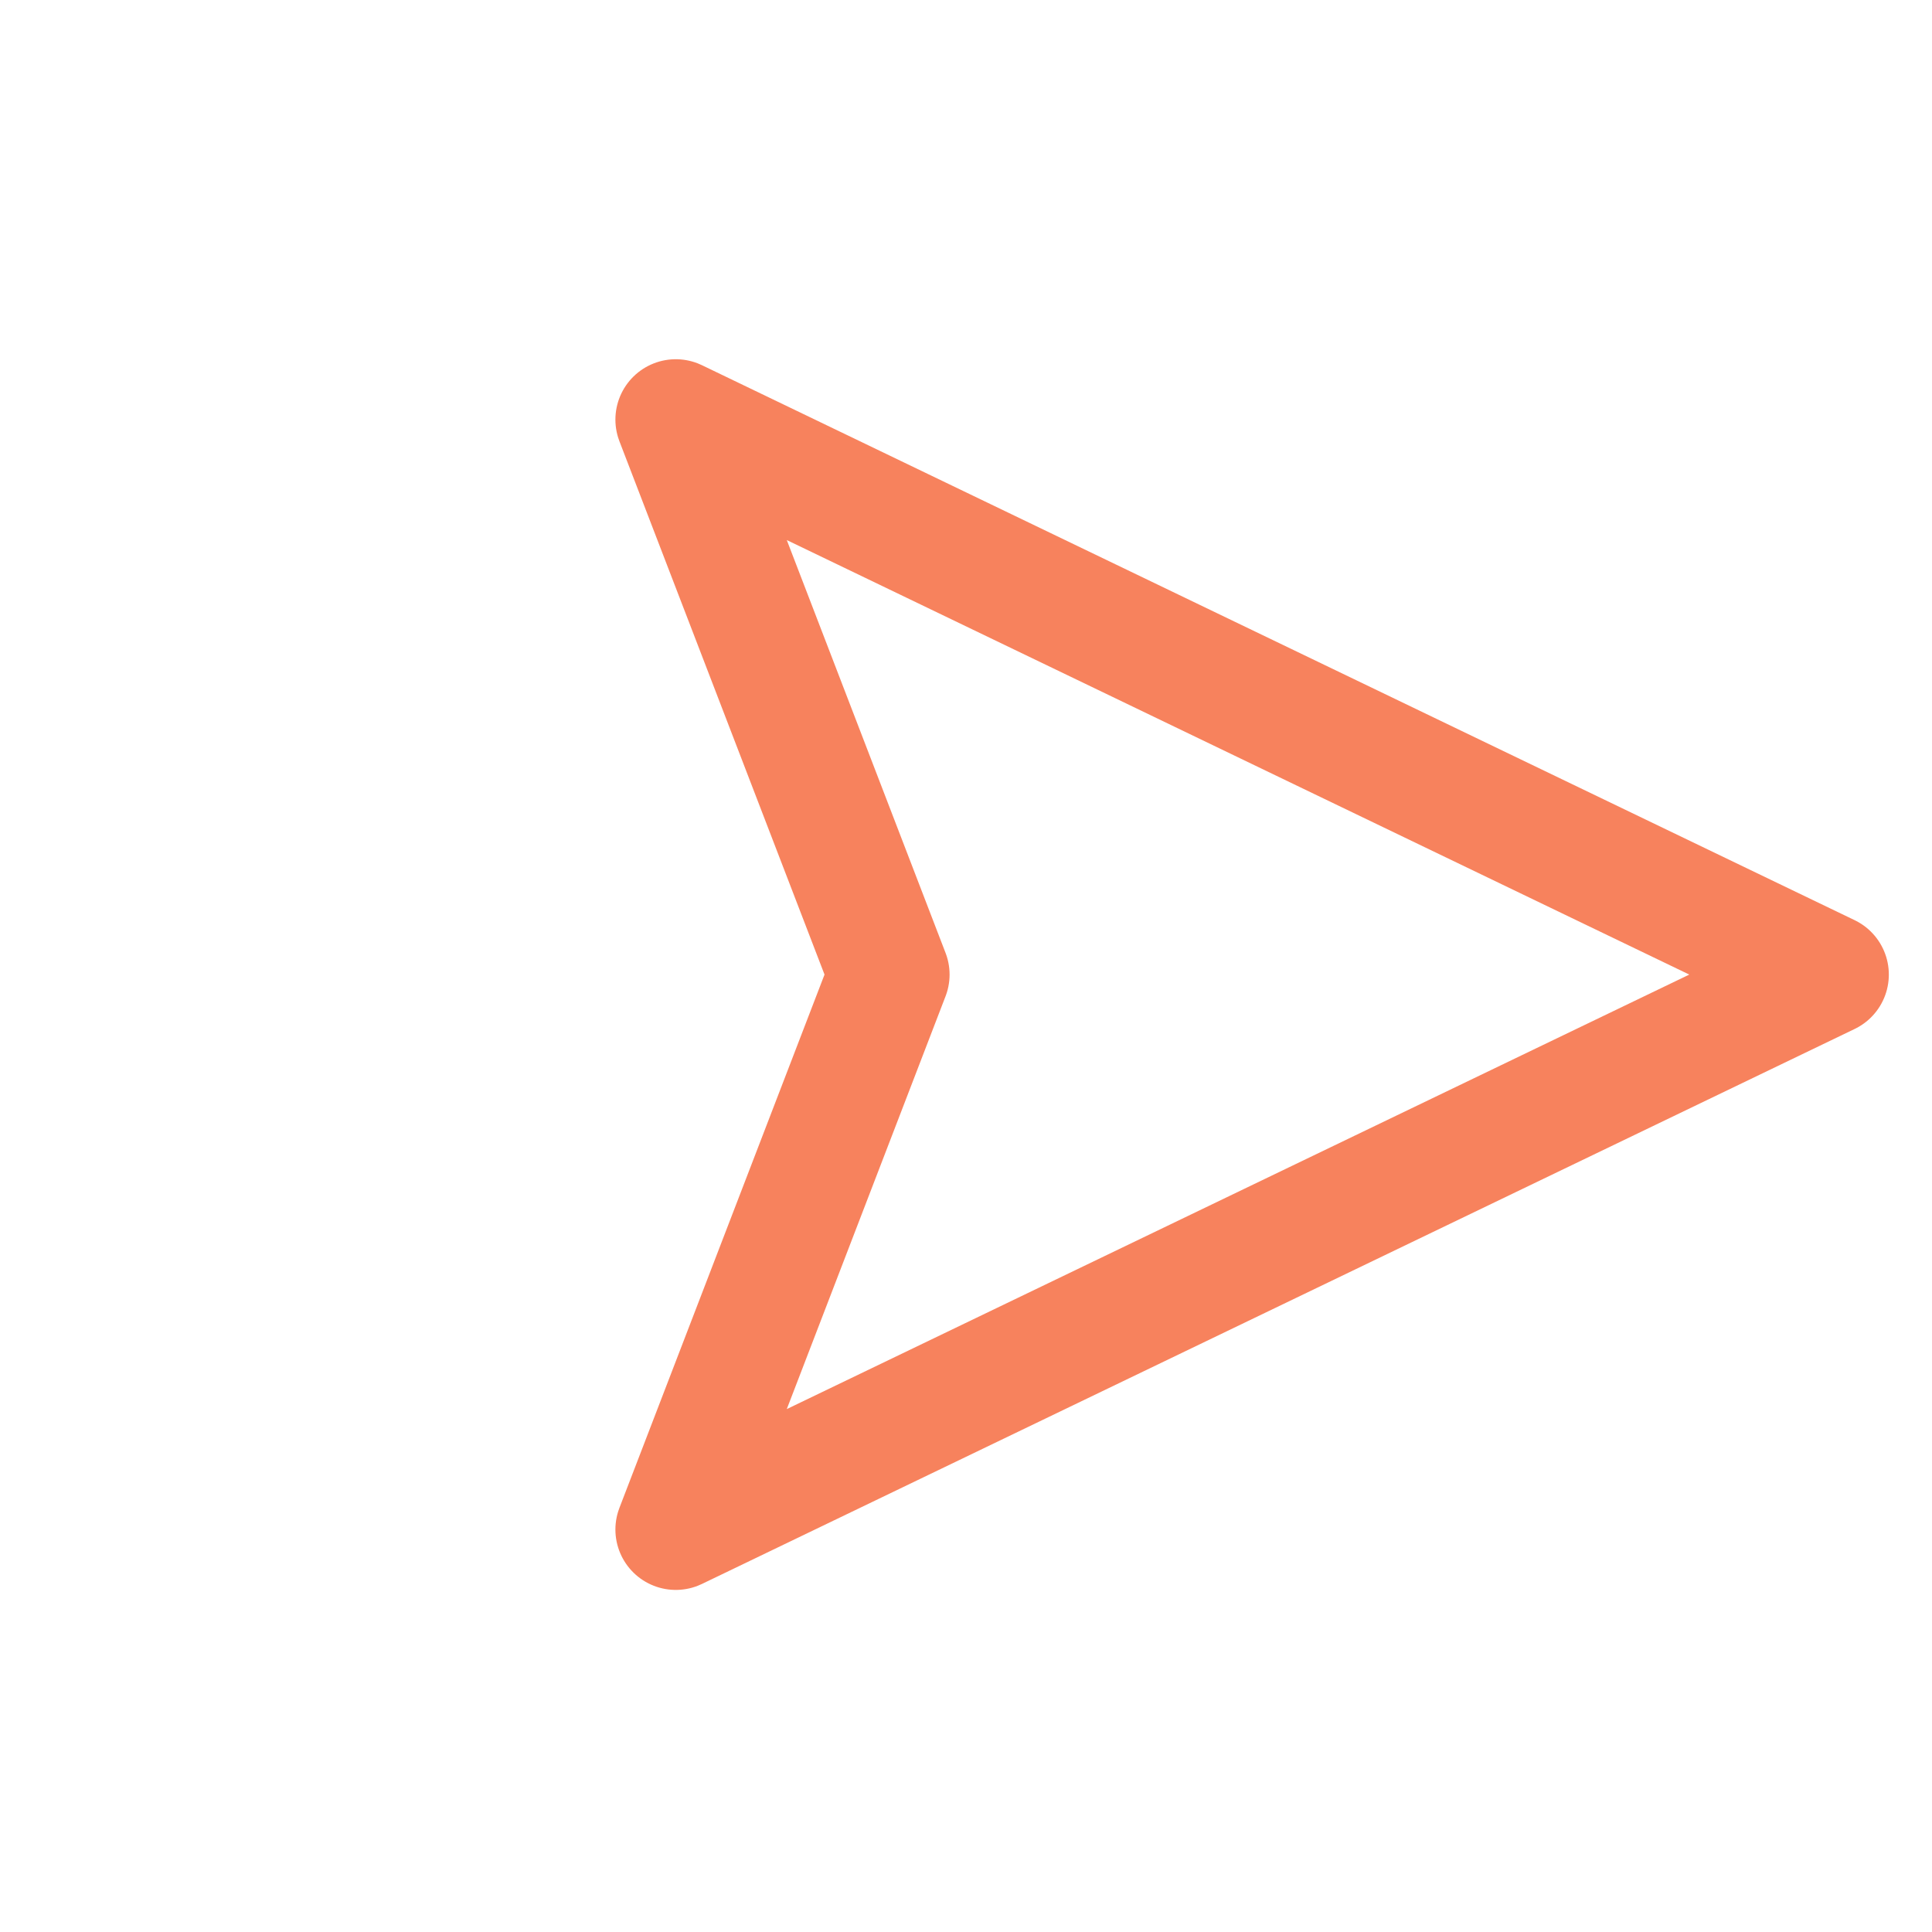<svg width="32" height="32" viewBox="0 0 32 32" fill="none" xmlns="http://www.w3.org/2000/svg">
<path d="M30.285 16.142L11.193 25.334L14.728 16.142L11.193 6.95L30.285 16.142Z" stroke="#F7825D" stroke-width="2" stroke-linecap="round" stroke-linejoin="round"/>
</svg>
